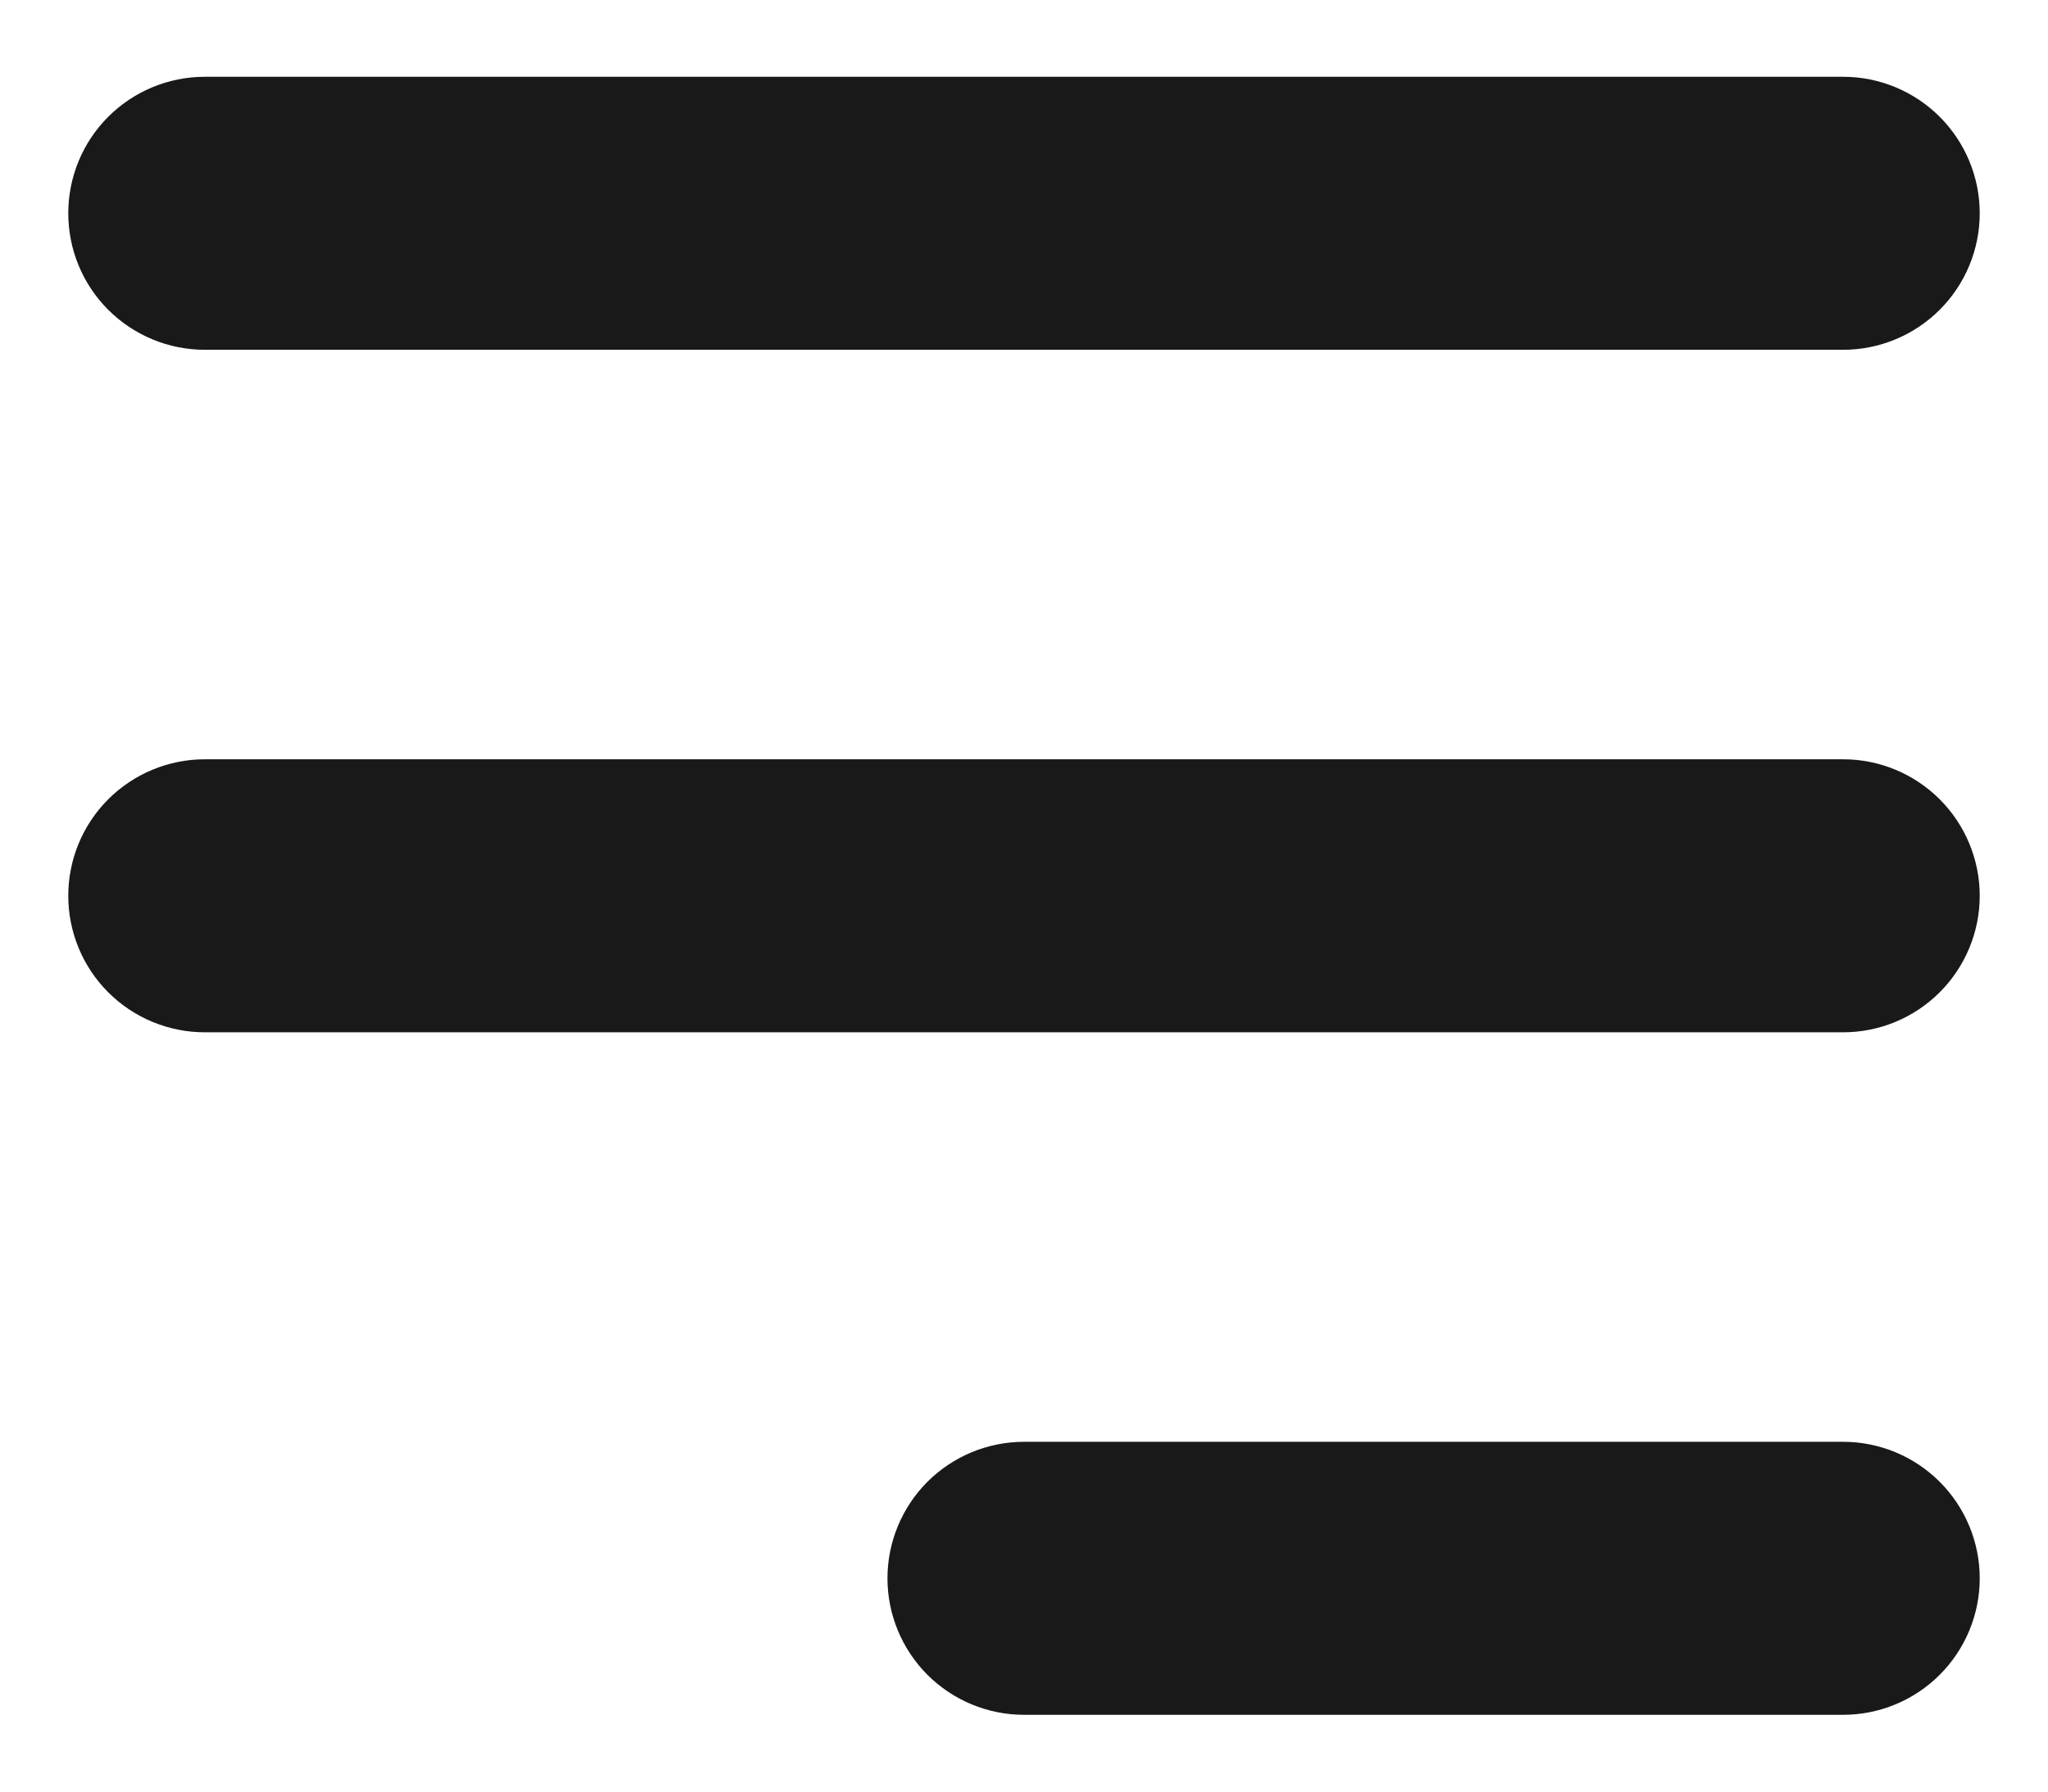 <svg xmlns="http://www.w3.org/2000/svg" width="24" height="21" viewBox="0 0 24 21" fill="none">
<path fill-rule="evenodd" clip-rule="evenodd" d="M0.8 2.5C0.8 2.076 0.968 1.669 1.268 1.369C1.568 1.069 1.975 0.9 2.4 0.9H21.6C22.024 0.9 22.431 1.069 22.731 1.369C23.031 1.669 23.2 2.076 23.2 2.5C23.2 2.924 23.031 3.331 22.731 3.631C22.431 3.931 22.024 4.1 21.6 4.1H2.4C1.975 4.1 1.568 3.931 1.268 3.631C0.968 3.331 0.8 2.924 0.8 2.5Z" fill="#191919"/>
<path fill-rule="evenodd" clip-rule="evenodd" d="M0.8 10.5C0.8 10.076 0.968 9.669 1.268 9.369C1.568 9.069 1.975 8.9 2.4 8.9H21.6C22.024 8.9 22.431 9.069 22.731 9.369C23.031 9.669 23.2 10.076 23.2 10.5C23.2 10.924 23.031 11.331 22.731 11.631C22.431 11.931 22.024 12.1 21.6 12.1H2.4C1.975 12.1 1.568 11.931 1.268 11.631C0.968 11.331 0.8 10.924 0.8 10.5Z" fill="#191919"/>
<path fill-rule="evenodd" clip-rule="evenodd" d="M10.4 18.5C10.4 18.076 10.569 17.669 10.868 17.369C11.169 17.069 11.576 16.9 12 16.9H21.6C22.024 16.9 22.431 17.069 22.731 17.369C23.031 17.669 23.2 18.076 23.2 18.5C23.2 18.924 23.031 19.331 22.731 19.631C22.431 19.931 22.024 20.1 21.6 20.1H12C11.576 20.1 11.169 19.931 10.868 19.631C10.569 19.331 10.4 18.924 10.4 18.5Z" fill="#191919"/>
</svg>